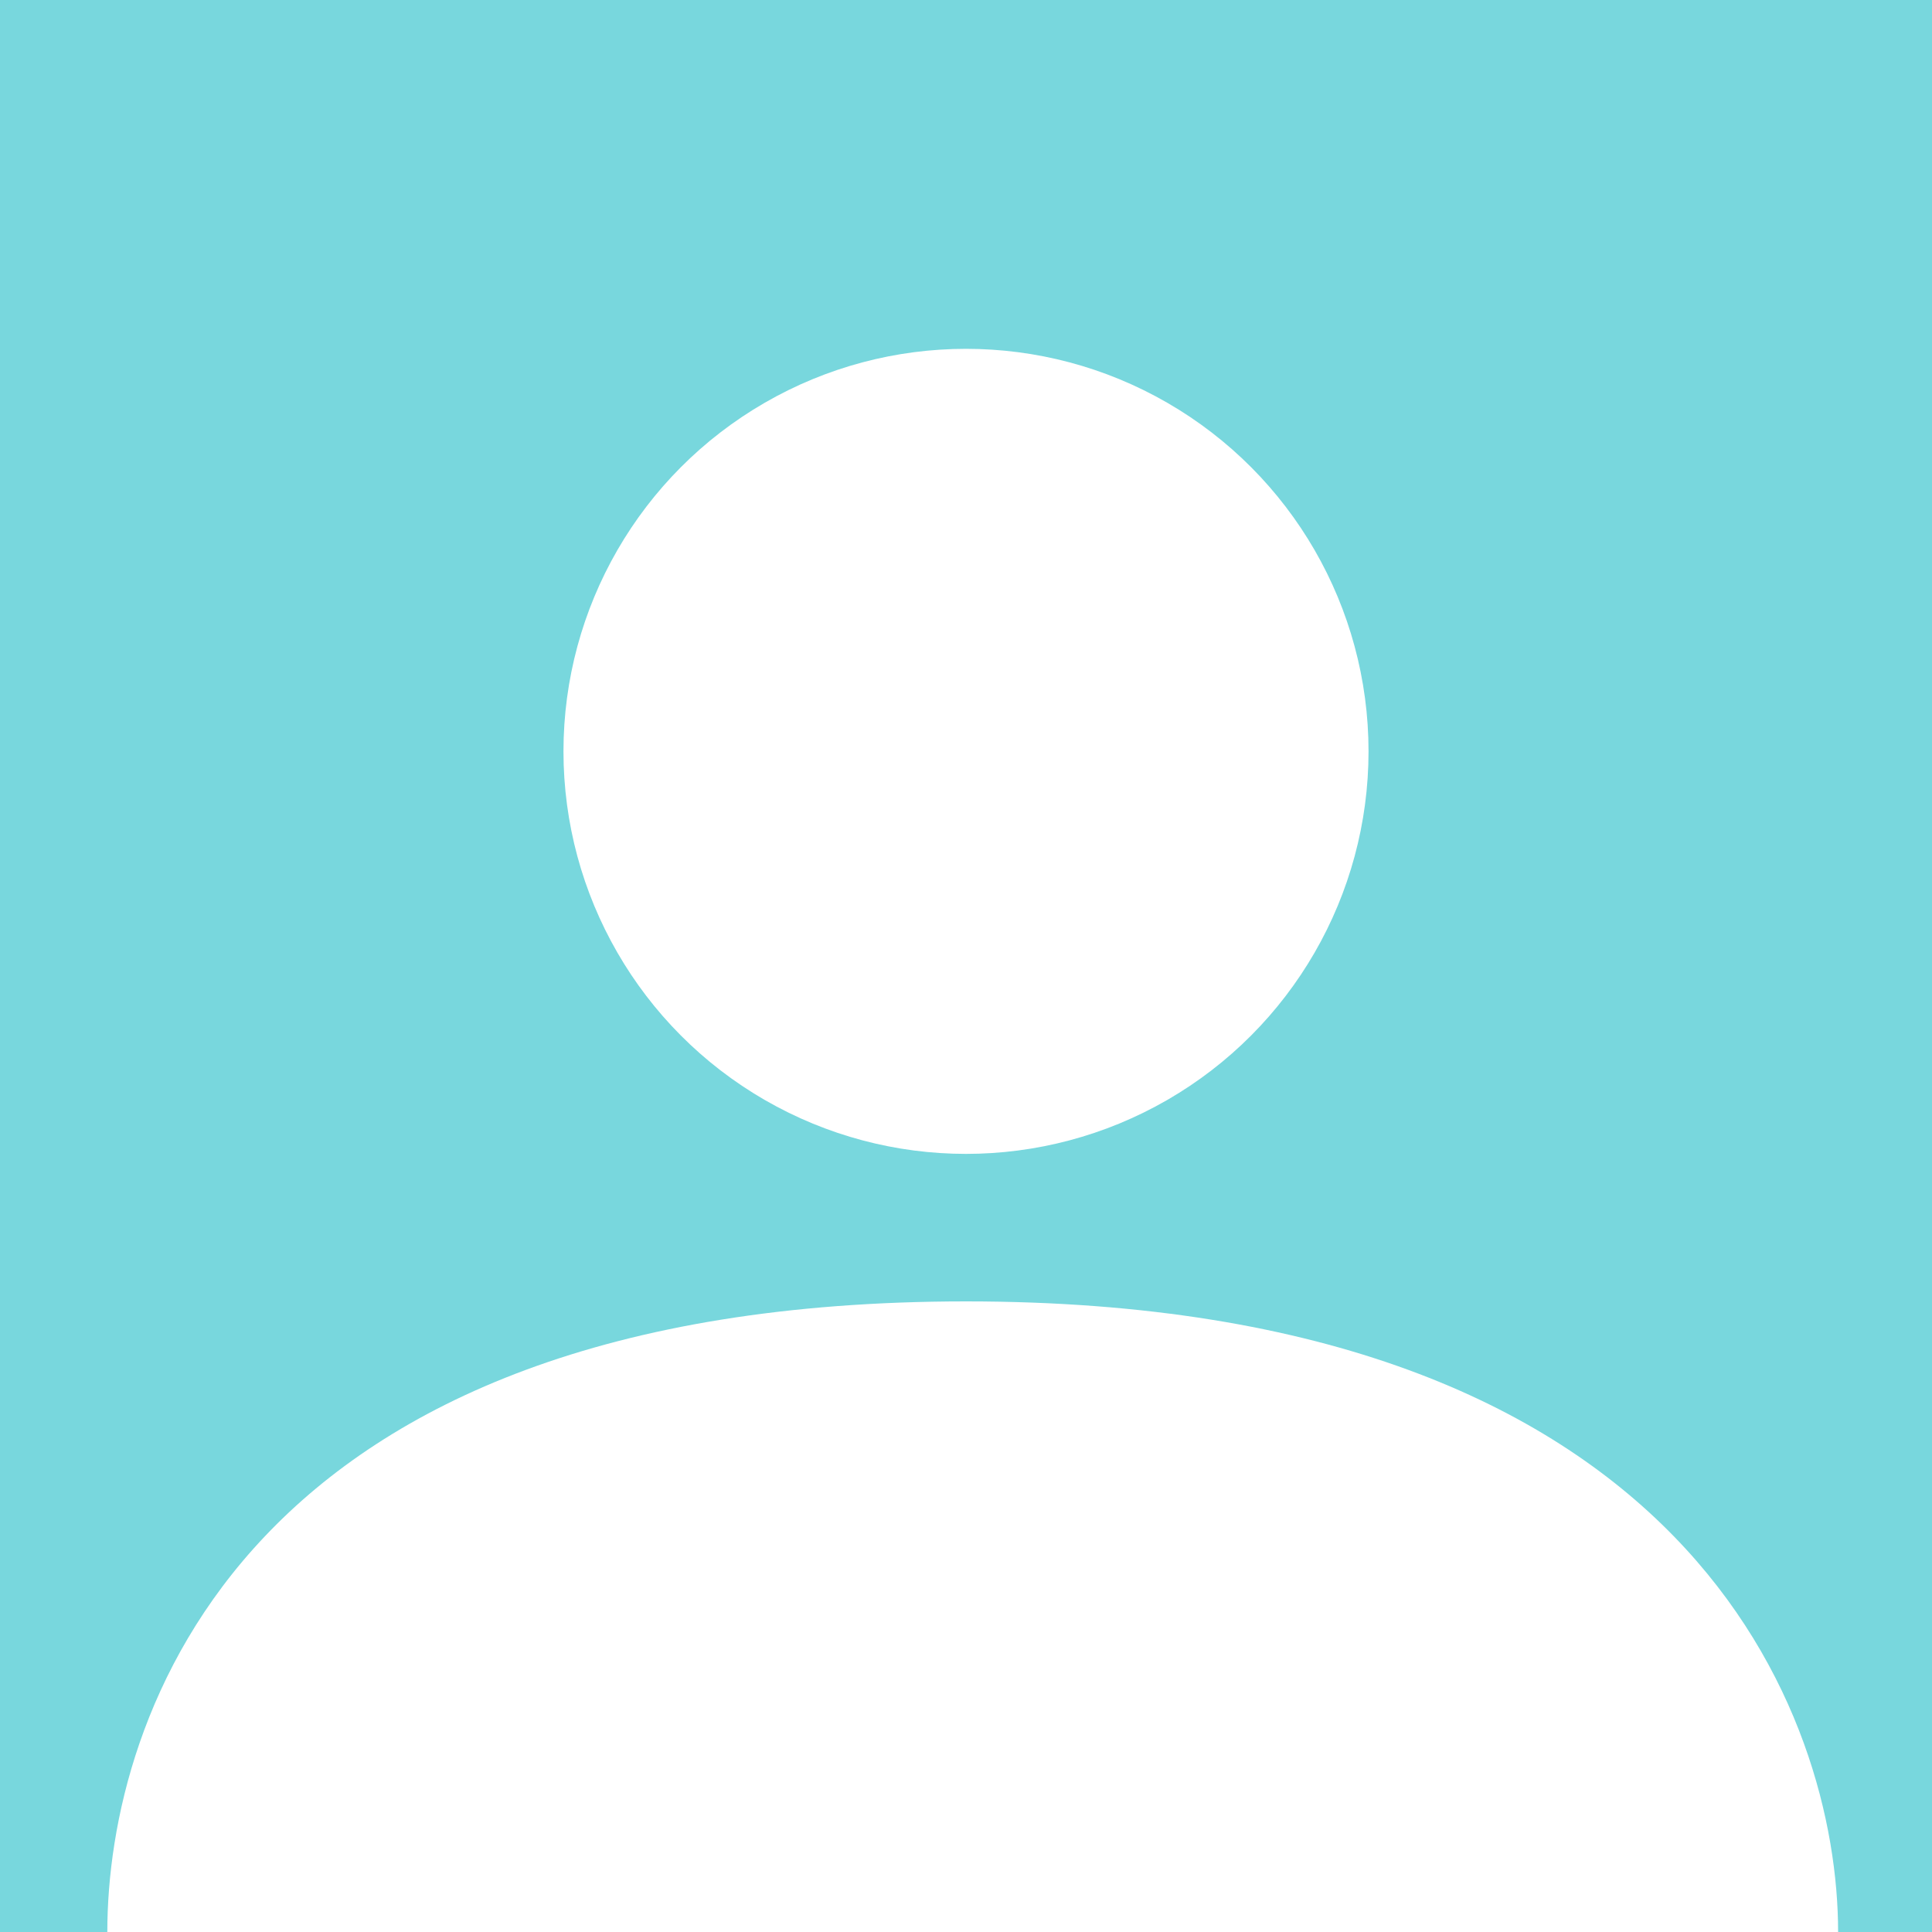 <svg width="20" height="20" viewBox="0 0 20 20" fill="none" xmlns="http://www.w3.org/2000/svg">
<rect width="20" height="20" fill="#78D7DD"/>
<path d="M10 13.472C17.5 13.472 19.028 17.778 19.028 20H10H1.111C1.111 17.778 2.5 13.472 10 13.472Z" fill="white"/>
<ellipse cx="10" cy="7.778" rx="4.167" ry="4.167" fill="white"/>
</svg>
